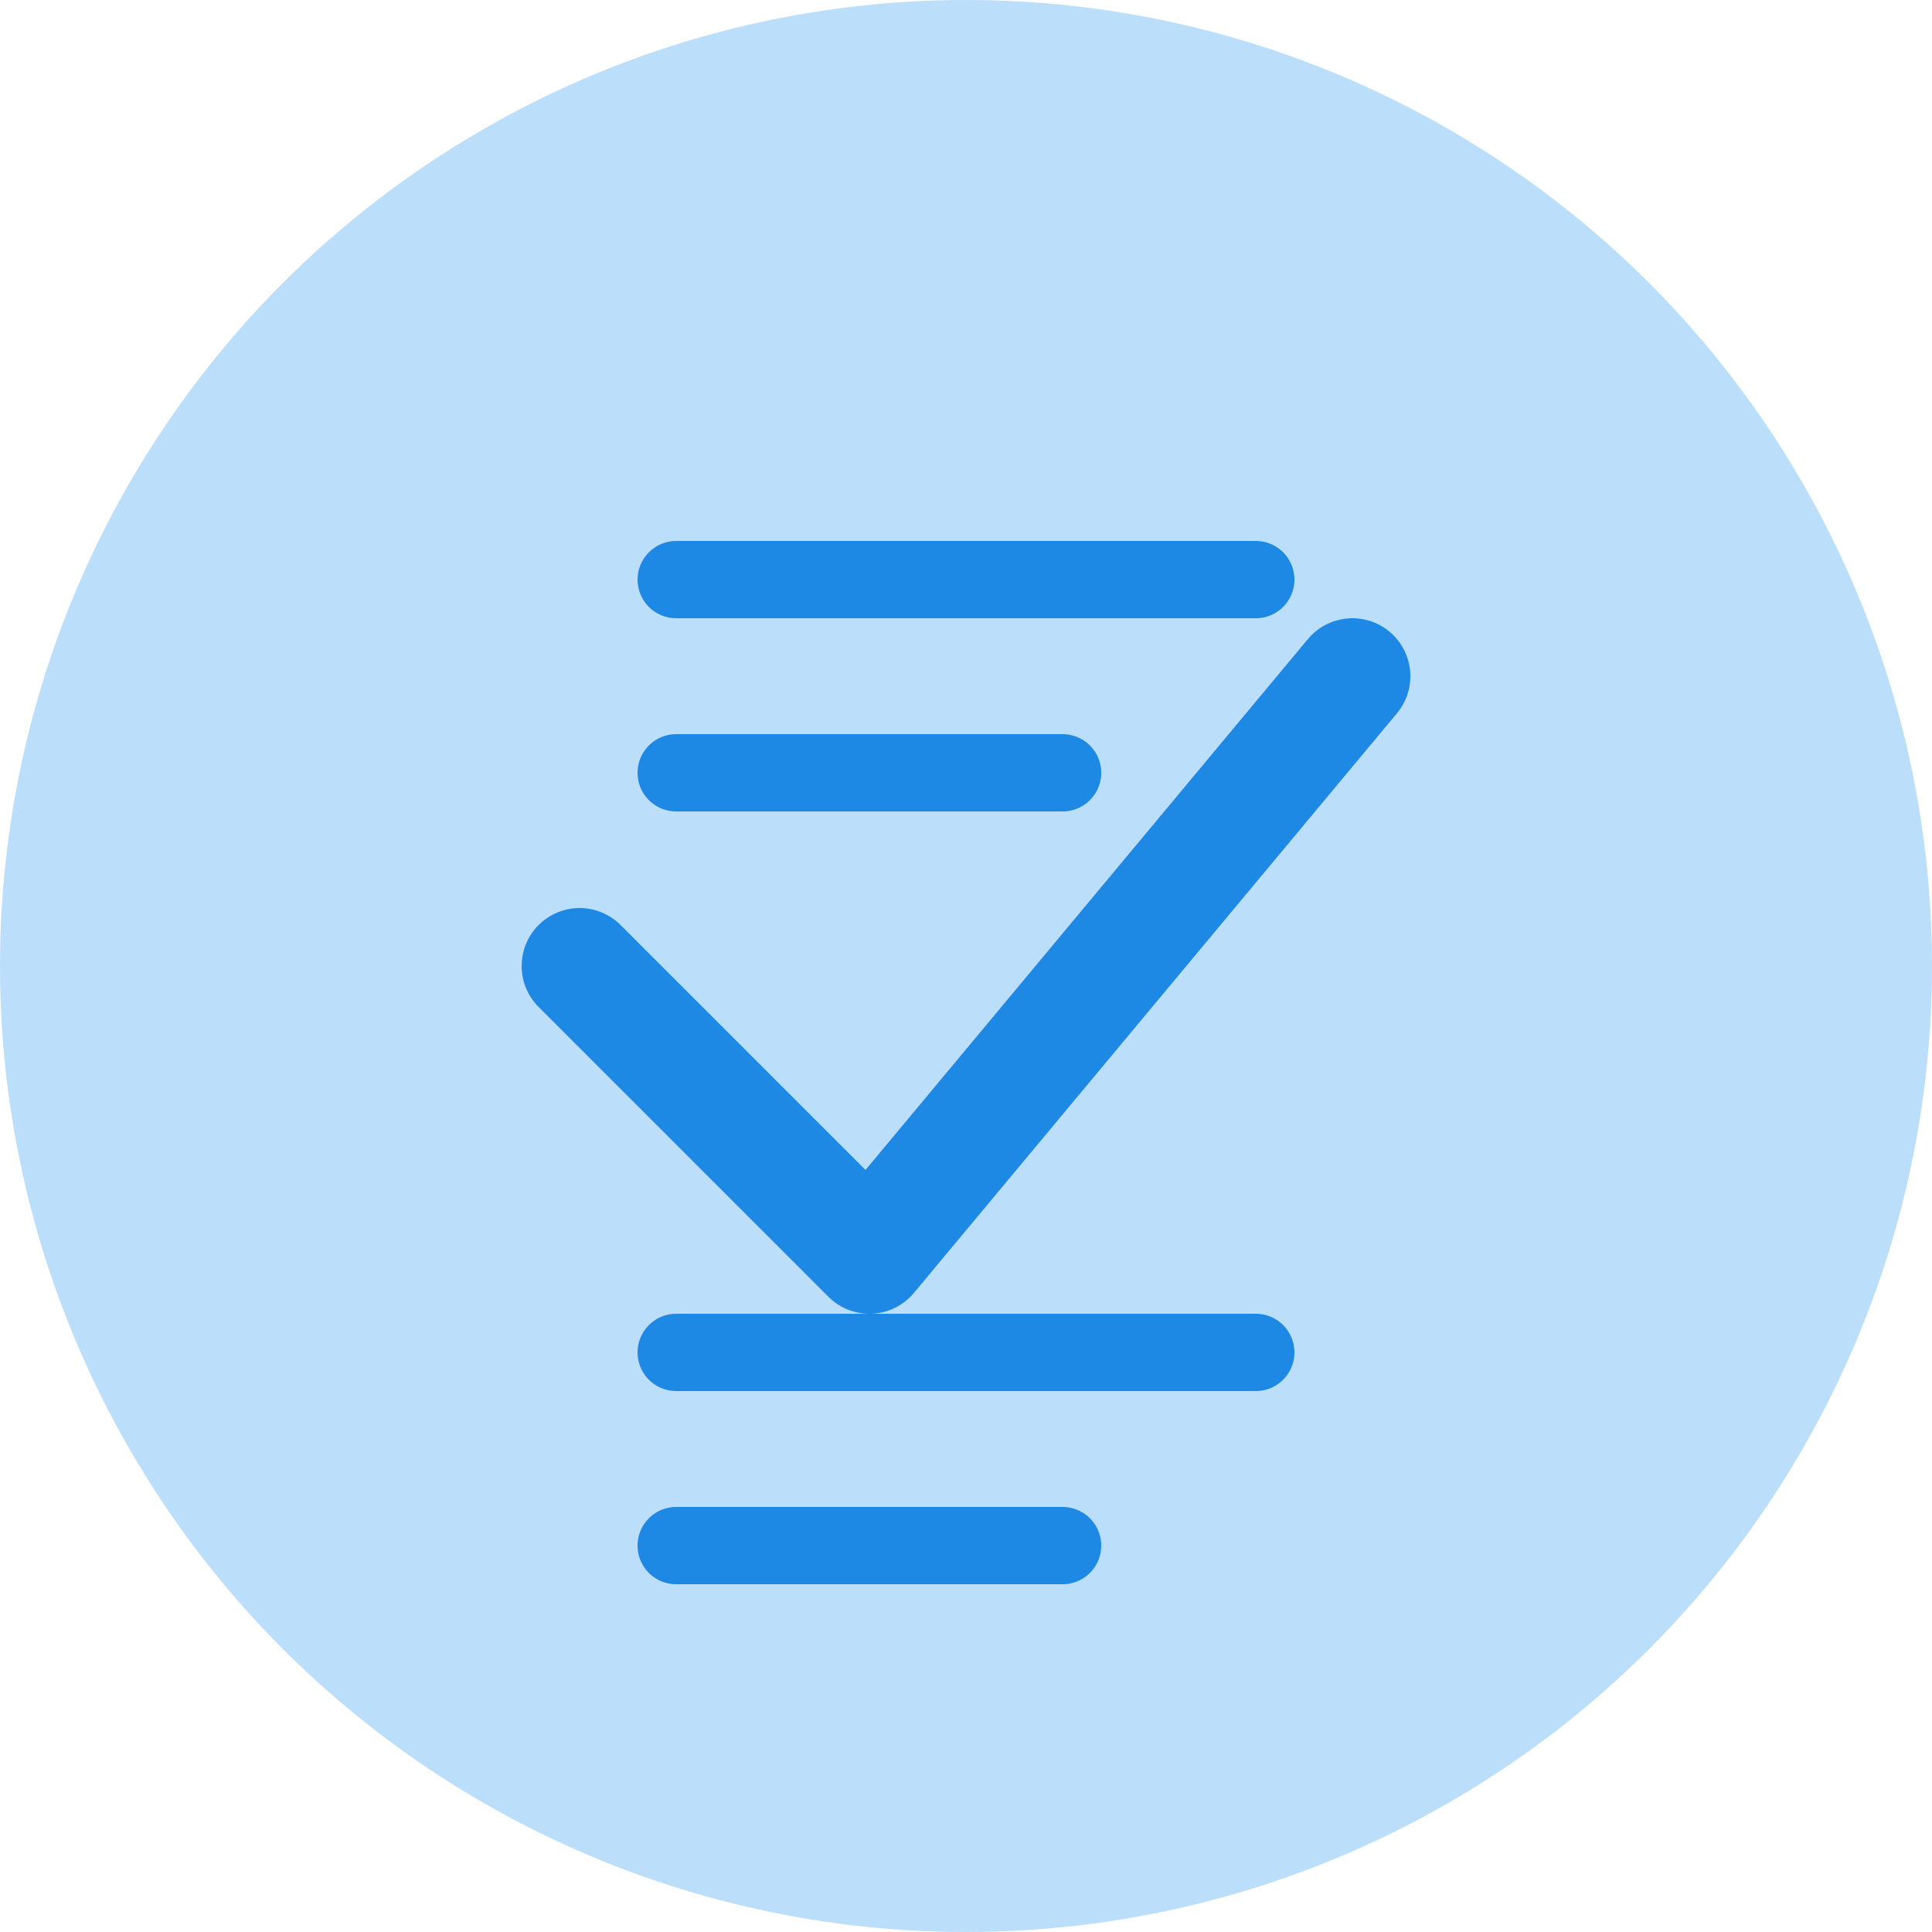 <svg xmlns="http://www.w3.org/2000/svg" width="100" height="100" viewBox="0 0 100 100">
  <circle cx="50" cy="50" r="50" fill="#bbdefb"/>
  <path d="M30,50 L45,65 L70,35" stroke="#1e88e5" stroke-width="6" fill="none" stroke-linecap="round" stroke-linejoin="round"/>
  <path d="M35,30 L65,30 M35,40 L55,40 M35,70 L65,70 M35,80 L55,80" stroke="#1e88e5" stroke-width="4" stroke-linecap="round"/>
</svg>